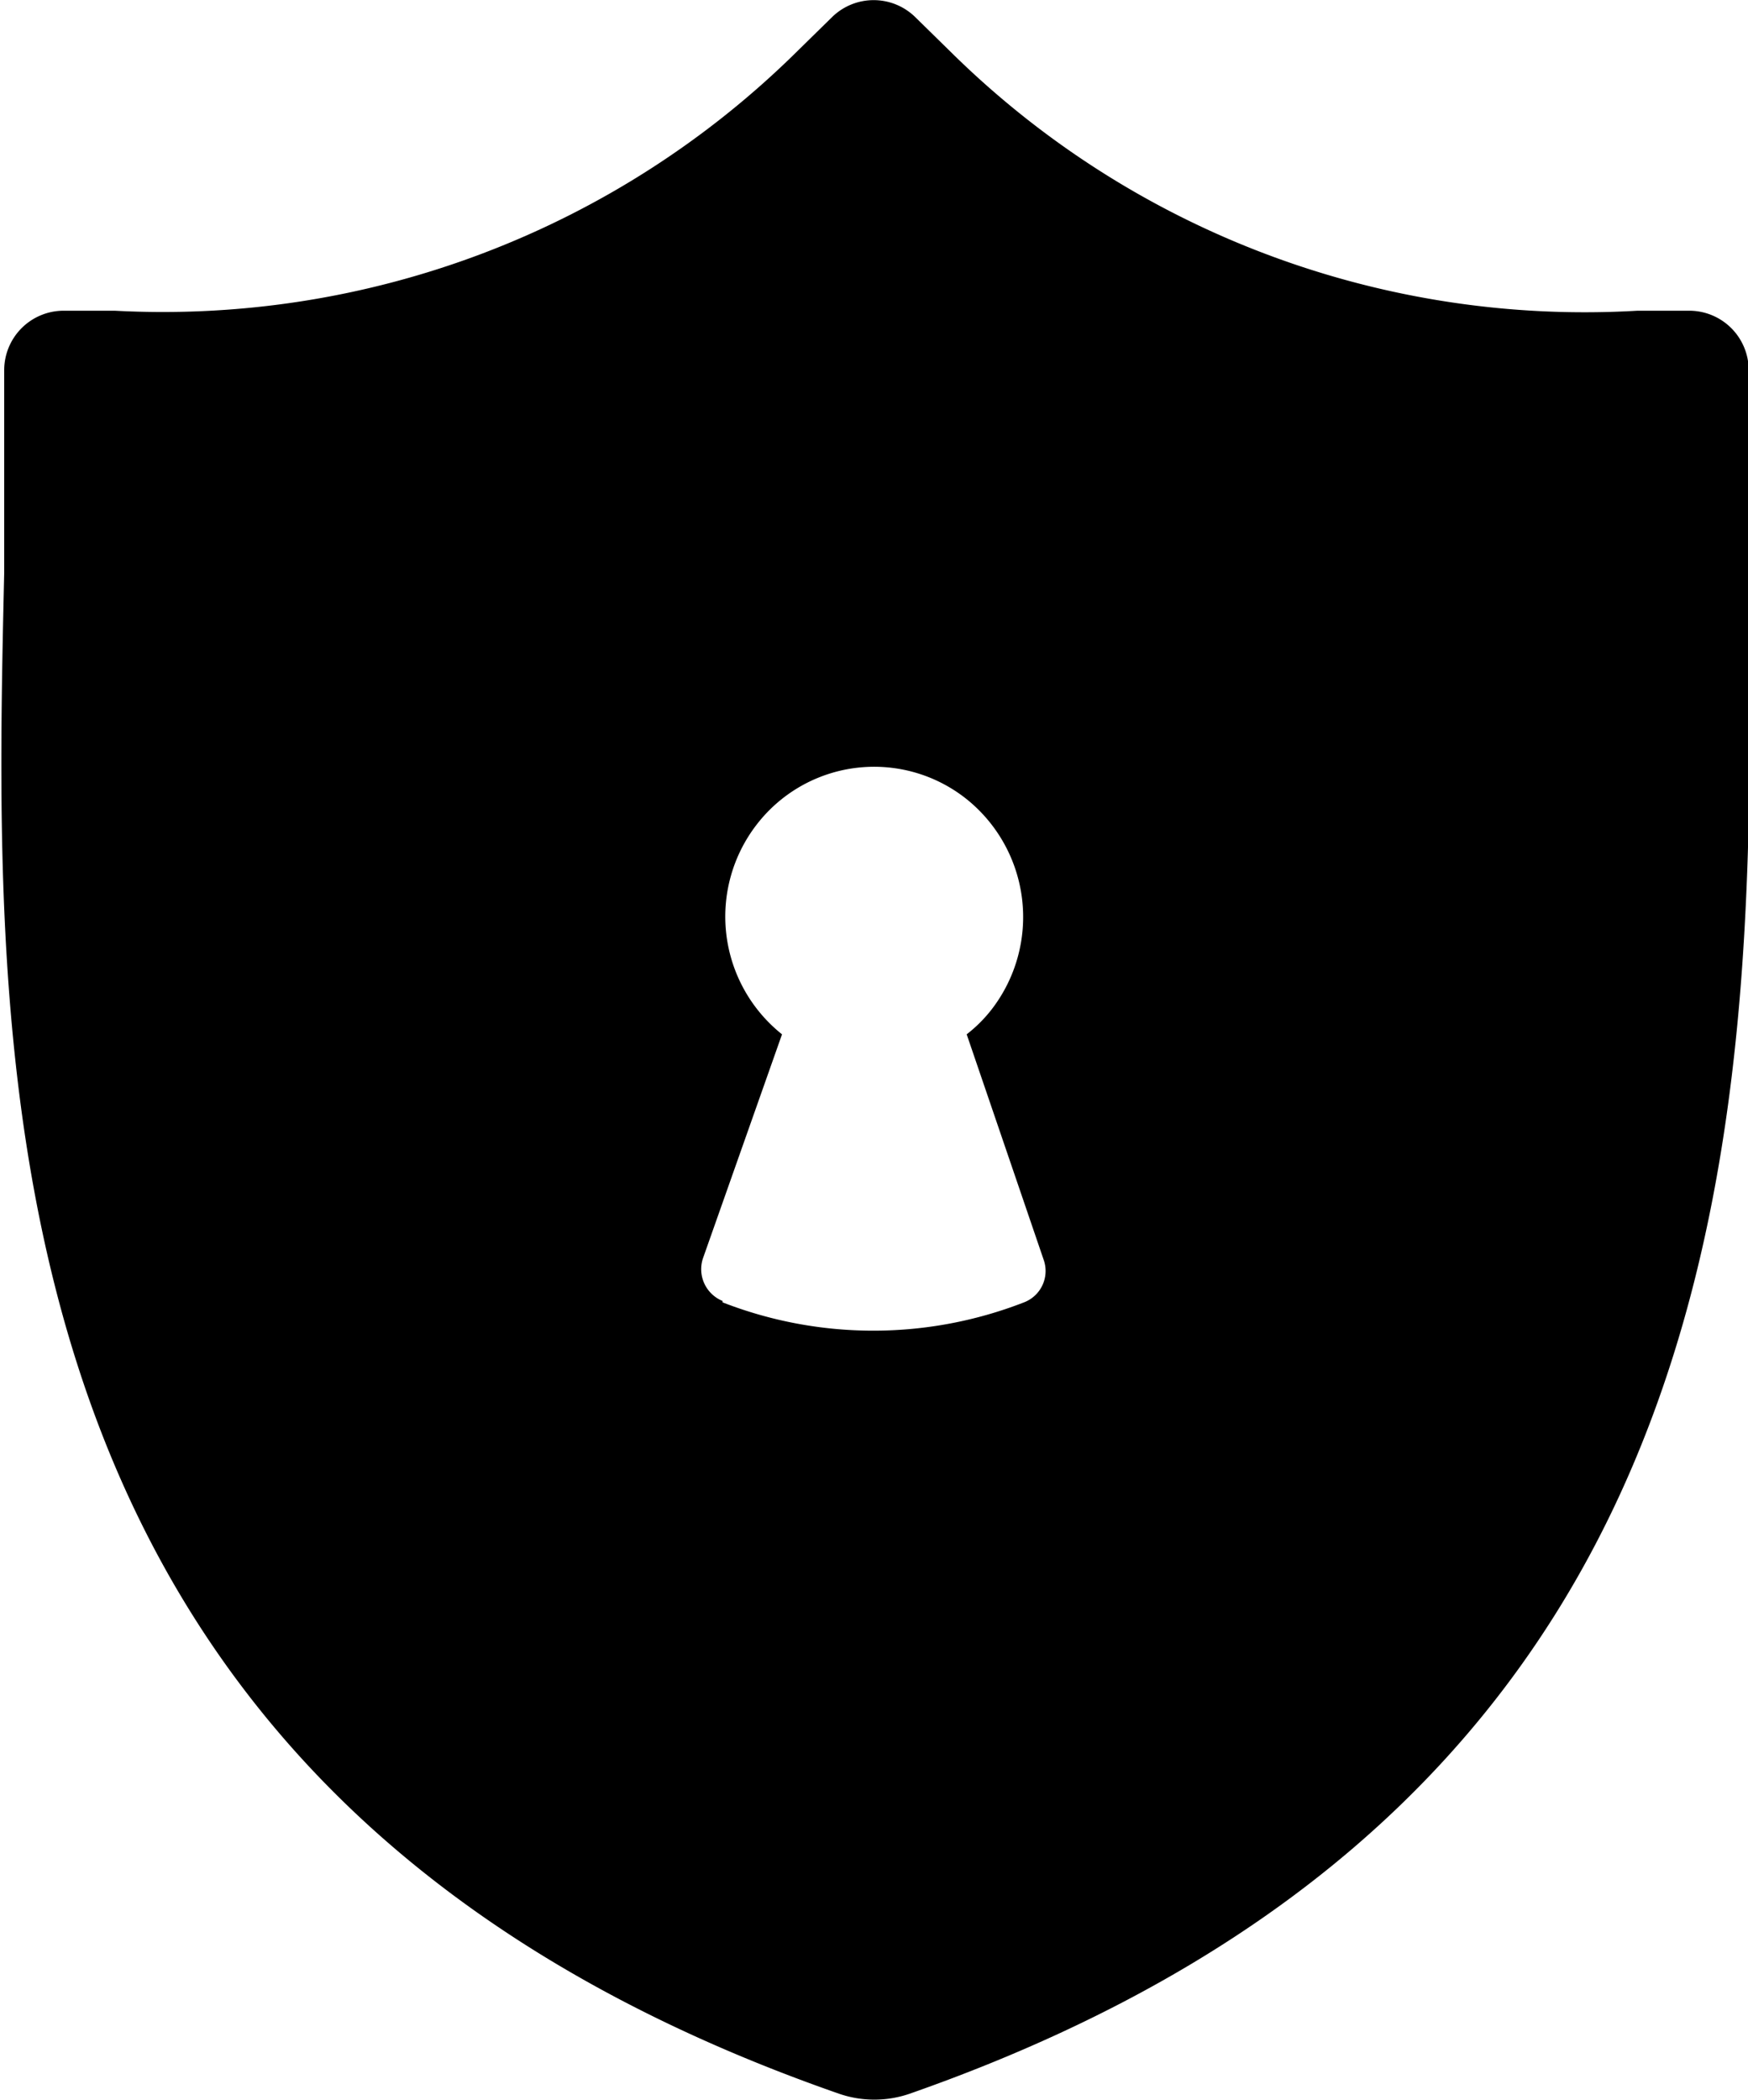 <svg xmlns="http://www.w3.org/2000/svg" viewBox="0 0 24.99 30.01"><title>ruler-security</title><g id="Camada_2" data-name="Camada 2"><g id="Camada_1-2" data-name="Camada 1"><path d="M13,29.92c12.27-4.29,12.08-14.35,12-21.7,0-.76,0-1.49,0-2.19V5.29a.85.85,0,0,0-.85-.85h-.74A12.9,12.9,0,0,1,13.59.74l-.51-.5a.85.85,0,0,0-1.18,0l-.51.5a12.9,12.9,0,0,1-9.75,3.7H.91a.85.85,0,0,0-.85.85V6c0,.7,0,1.43,0,2.19C-.11,15.57-.3,25.64,12,29.92h0A1.55,1.55,0,0,0,13,29.92ZM10.33,18.59a.49.49,0,0,1-.28-.61l1.13-3.2a2.15,2.15,0,0,1-.36-3,2.12,2.12,0,0,1,3-.36,2.16,2.16,0,0,1,.36,3,2,2,0,0,1-.36.36L14.92,18a.48.48,0,0,1-.28.61,5.94,5.94,0,0,1-4.31,0Z"/></g></g></svg>